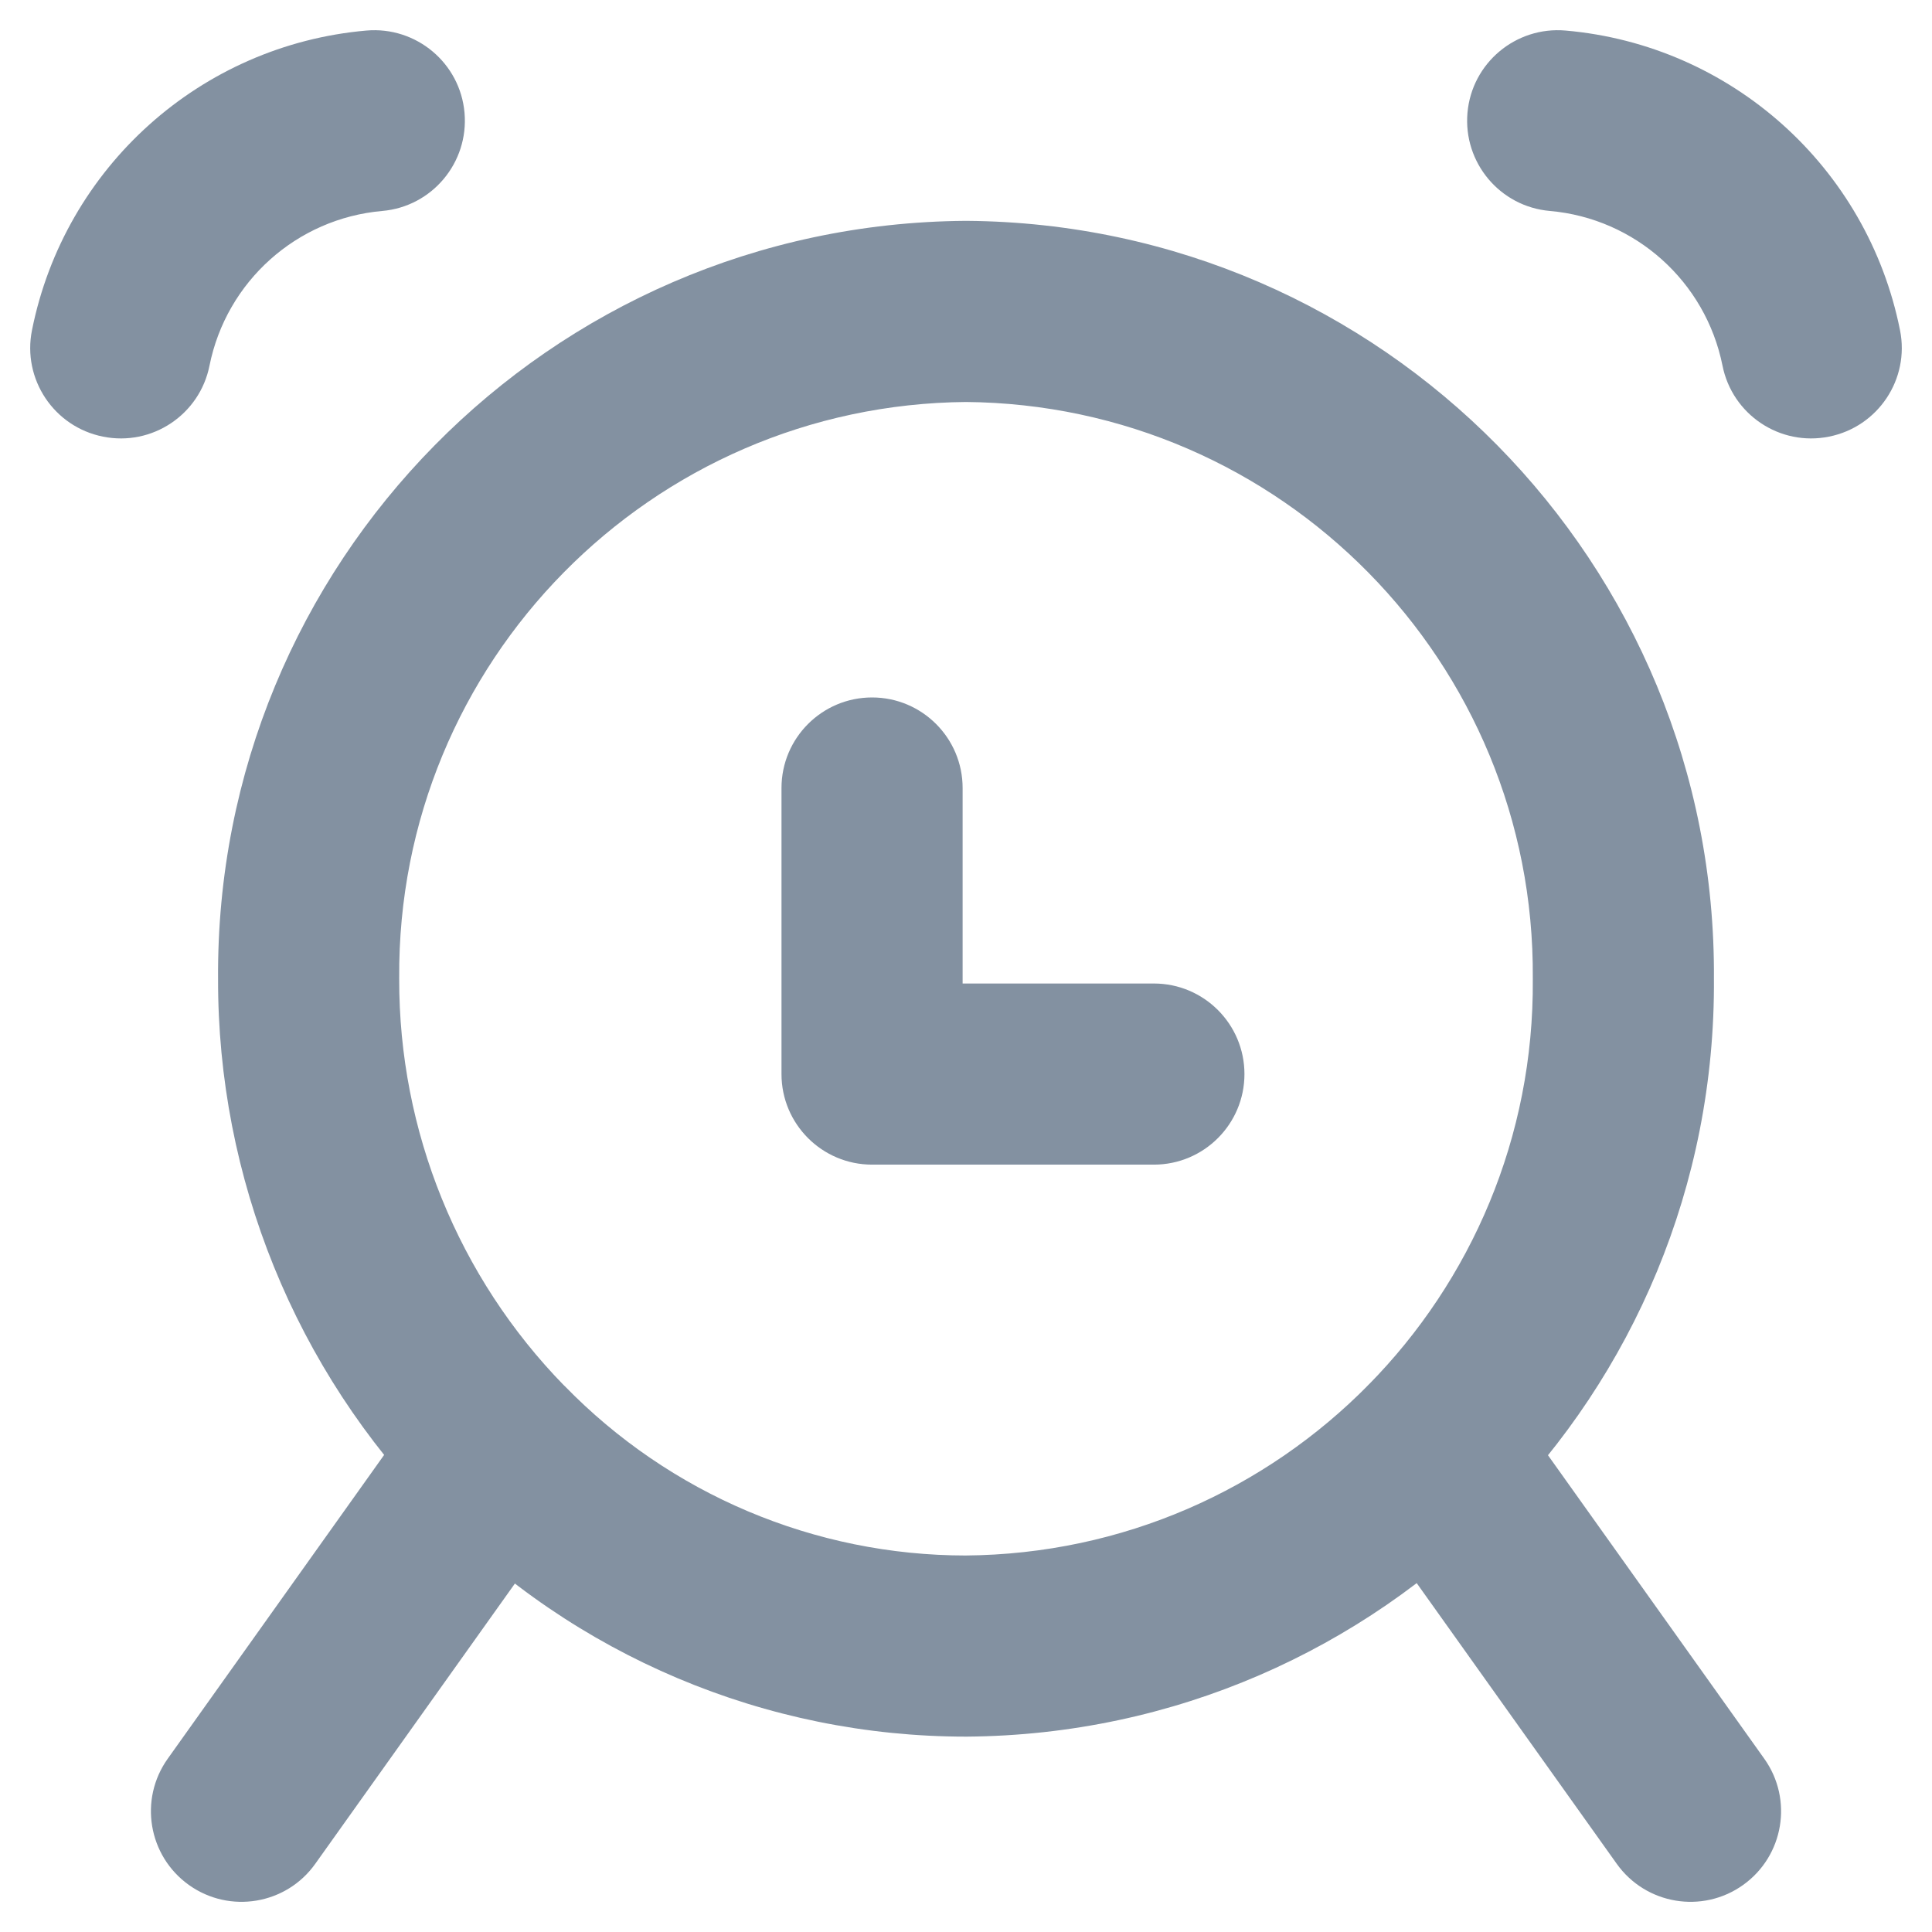 <svg width="16" height="16" viewBox="0 0 16 16" fill="none" xmlns="http://www.w3.org/2000/svg">
<path d="M7.972 6.526C7.972 6.112 7.636 5.776 7.222 5.776C6.808 5.776 6.472 6.112 6.472 6.526H7.972ZM7.222 8.895H6.472C6.472 9.309 6.808 9.645 7.222 9.645V8.895ZM9.556 9.645C9.97 9.645 10.306 9.309 10.306 8.895C10.306 8.481 9.97 8.145 9.556 8.145V9.645ZM13.389 15.435C13.63 15.773 14.098 15.851 14.435 15.611C14.773 15.37 14.851 14.902 14.611 14.565L13.389 15.435ZM12.473 11.565C12.232 11.227 11.764 11.149 11.427 11.389C11.089 11.63 11.011 12.098 11.251 12.435L12.473 11.565ZM12.966 0.253C12.553 0.217 12.189 0.522 12.153 0.934C12.117 1.347 12.422 1.711 12.835 1.747L12.966 0.253ZM14.265 3.028C14.346 3.434 14.741 3.698 15.147 3.616C15.553 3.535 15.817 3.14 15.735 2.734L14.265 3.028ZM4.137 12L4.675 11.477L4.673 11.476L4.137 12ZM2.556 8.105L3.306 8.107L3.306 8.1L2.556 8.105ZM8 2.579L8.006 1.829L7.994 1.829L8 2.579ZM13.444 8.105L12.694 8.1L12.694 8.111L13.444 8.105ZM8 13.632L8 14.382L8.006 14.382L8 13.632ZM4.748 12.435C4.988 12.098 4.91 11.63 4.572 11.389C4.235 11.149 3.766 11.227 3.526 11.565L4.748 12.435ZM1.389 14.565C1.149 14.902 1.227 15.37 1.565 15.611C1.902 15.851 2.371 15.773 2.611 15.435L1.389 14.565ZM3.166 1.747C3.578 1.711 3.883 1.347 3.847 0.934C3.811 0.522 3.447 0.217 3.034 0.253L3.166 1.747ZM0.265 2.734C0.183 3.14 0.447 3.535 0.853 3.616C1.259 3.698 1.654 3.434 1.735 3.028L0.265 2.734ZM6.472 6.526V8.895H7.972V6.526H6.472ZM7.222 9.645H9.556V8.145H7.222V9.645ZM14.611 14.565L12.473 11.565L11.251 12.435L13.389 15.435L14.611 14.565ZM12.835 1.747C13.543 1.809 14.125 2.331 14.265 3.028L15.735 2.734C15.465 1.384 14.337 0.373 12.966 0.253L12.835 1.747ZM4.673 11.476C3.794 10.576 3.303 9.366 3.306 8.107L1.806 8.103C1.801 9.755 2.446 11.343 3.601 12.524L4.673 11.476ZM3.306 8.1C3.287 5.485 5.391 3.349 8.006 3.329L7.994 1.829C4.551 1.855 1.781 4.667 1.806 8.11L3.306 8.1ZM7.994 3.329C10.609 3.349 12.713 5.485 12.694 8.1L14.194 8.11C14.219 4.667 11.449 1.855 8.006 1.829L7.994 3.329ZM12.694 8.111C12.714 10.726 10.61 12.862 7.994 12.882L8.006 14.382C11.449 14.356 14.22 11.543 14.194 8.099L12.694 8.111ZM8 12.882C6.747 12.882 5.548 12.375 4.675 11.477L3.599 12.523C4.755 13.711 6.342 14.382 8 14.382L8 12.882ZM3.526 11.565L1.389 14.565L2.611 15.435L4.748 12.435L3.526 11.565ZM3.034 0.253C1.663 0.373 0.535 1.384 0.265 2.734L1.735 3.028C1.875 2.331 2.457 1.809 3.166 1.747L3.034 0.253Z" fill="#8391A1"/>
</svg>

